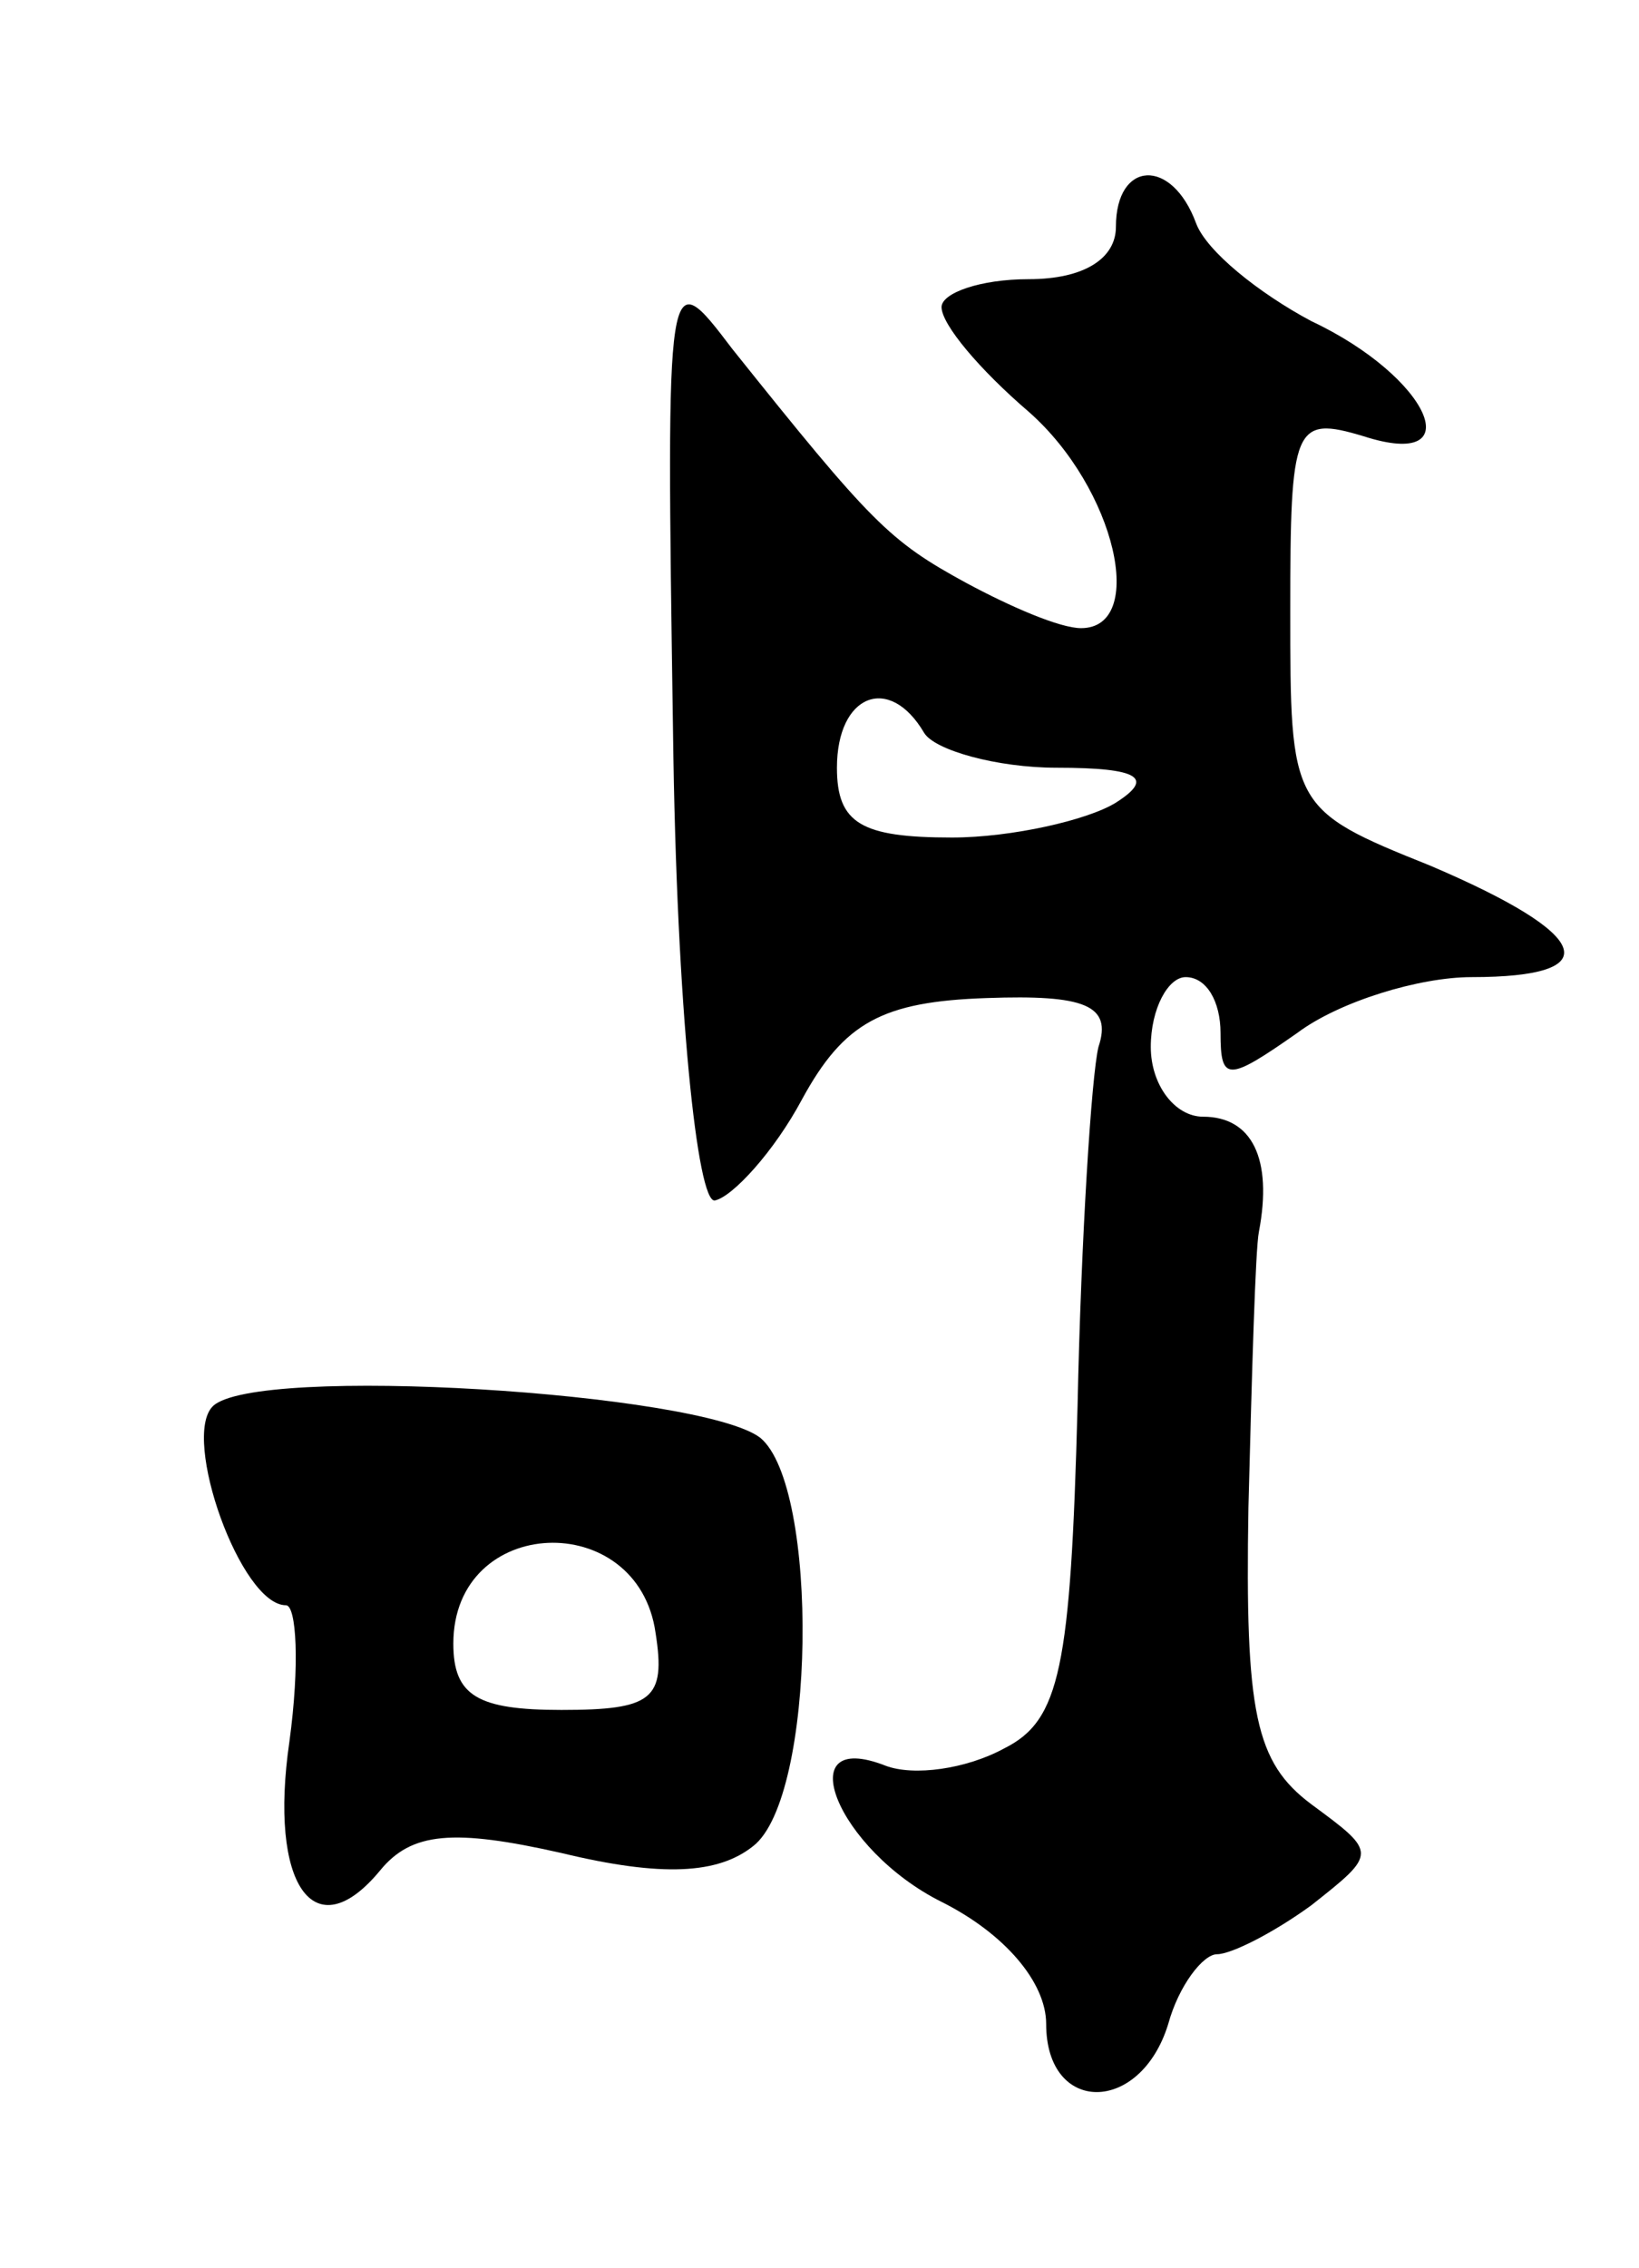 <svg version="1.0" xmlns="http://www.w3.org/2000/svg"
 width="47pt" height="65pt" viewBox="0 0 47 65"
 preserveAspectRatio="xMidYMid meet">
<g transform="translate(0,65) scale(0.1,-0.1)"
fill="#000000" stroke="none">
<path d="M320 585 c0 -9 -9 -15 -25 -15 -14 0 -25 -4 -25 -8 0 -5 11 -18 25
-30 25 -22 34 -62 15 -62 -6 0 -20 6 -33 13 -22 12 -27 17 -67 67 -19 25 -19
25 -17 -110 1 -79 7 -135 12 -134 5 1 17 14 25 29 12 22 23 28 53 29 28 1 36
-2 32 -14 -2 -8 -5 -55 -6 -103 -2 -75 -5 -90 -21 -98 -11 -6 -26 -8 -34 -5
-28 11 -14 -24 16 -39 18 -9 30 -23 30 -35 0 -26 27 -26 35 0 3 11 10 20 14
20 4 0 16 6 27 14 19 15 19 15 0 29 -16 12 -19 26 -18 85 1 39 2 74 3 79 4 21
-2 33 -16 33 -8 0 -15 9 -15 20 0 11 5 20 10 20 6 0 10 -7 10 -16 0 -14 2 -14
22 0 12 9 35 16 50 16 39 0 35 12 -12 32 -40 16 -40 17 -40 73 0 53 1 56 21
50 31 -10 19 17 -15 33 -15 8 -30 20 -33 28 -7 19 -23 18 -23 -1z m-55 -145
c3 -5 21 -10 38 -10 24 0 28 -3 17 -10 -8 -5 -30 -10 -47 -10 -26 0 -33 4 -33
20 0 21 15 27 25 10z"/>
<path d="M61 247 c-9 -9 8 -57 21 -57 3 0 4 -17 1 -39 -6 -41 7 -60 26 -37 9
11 21 12 52 5 29 -7 45 -6 55 2 18 14 19 103 2 117 -17 13 -145 21 -157 9z
m127 -65 c3 -19 -1 -22 -27 -22 -24 0 -31 4 -31 19 0 37 53 39 58 3z"/>
</g>
</svg>
